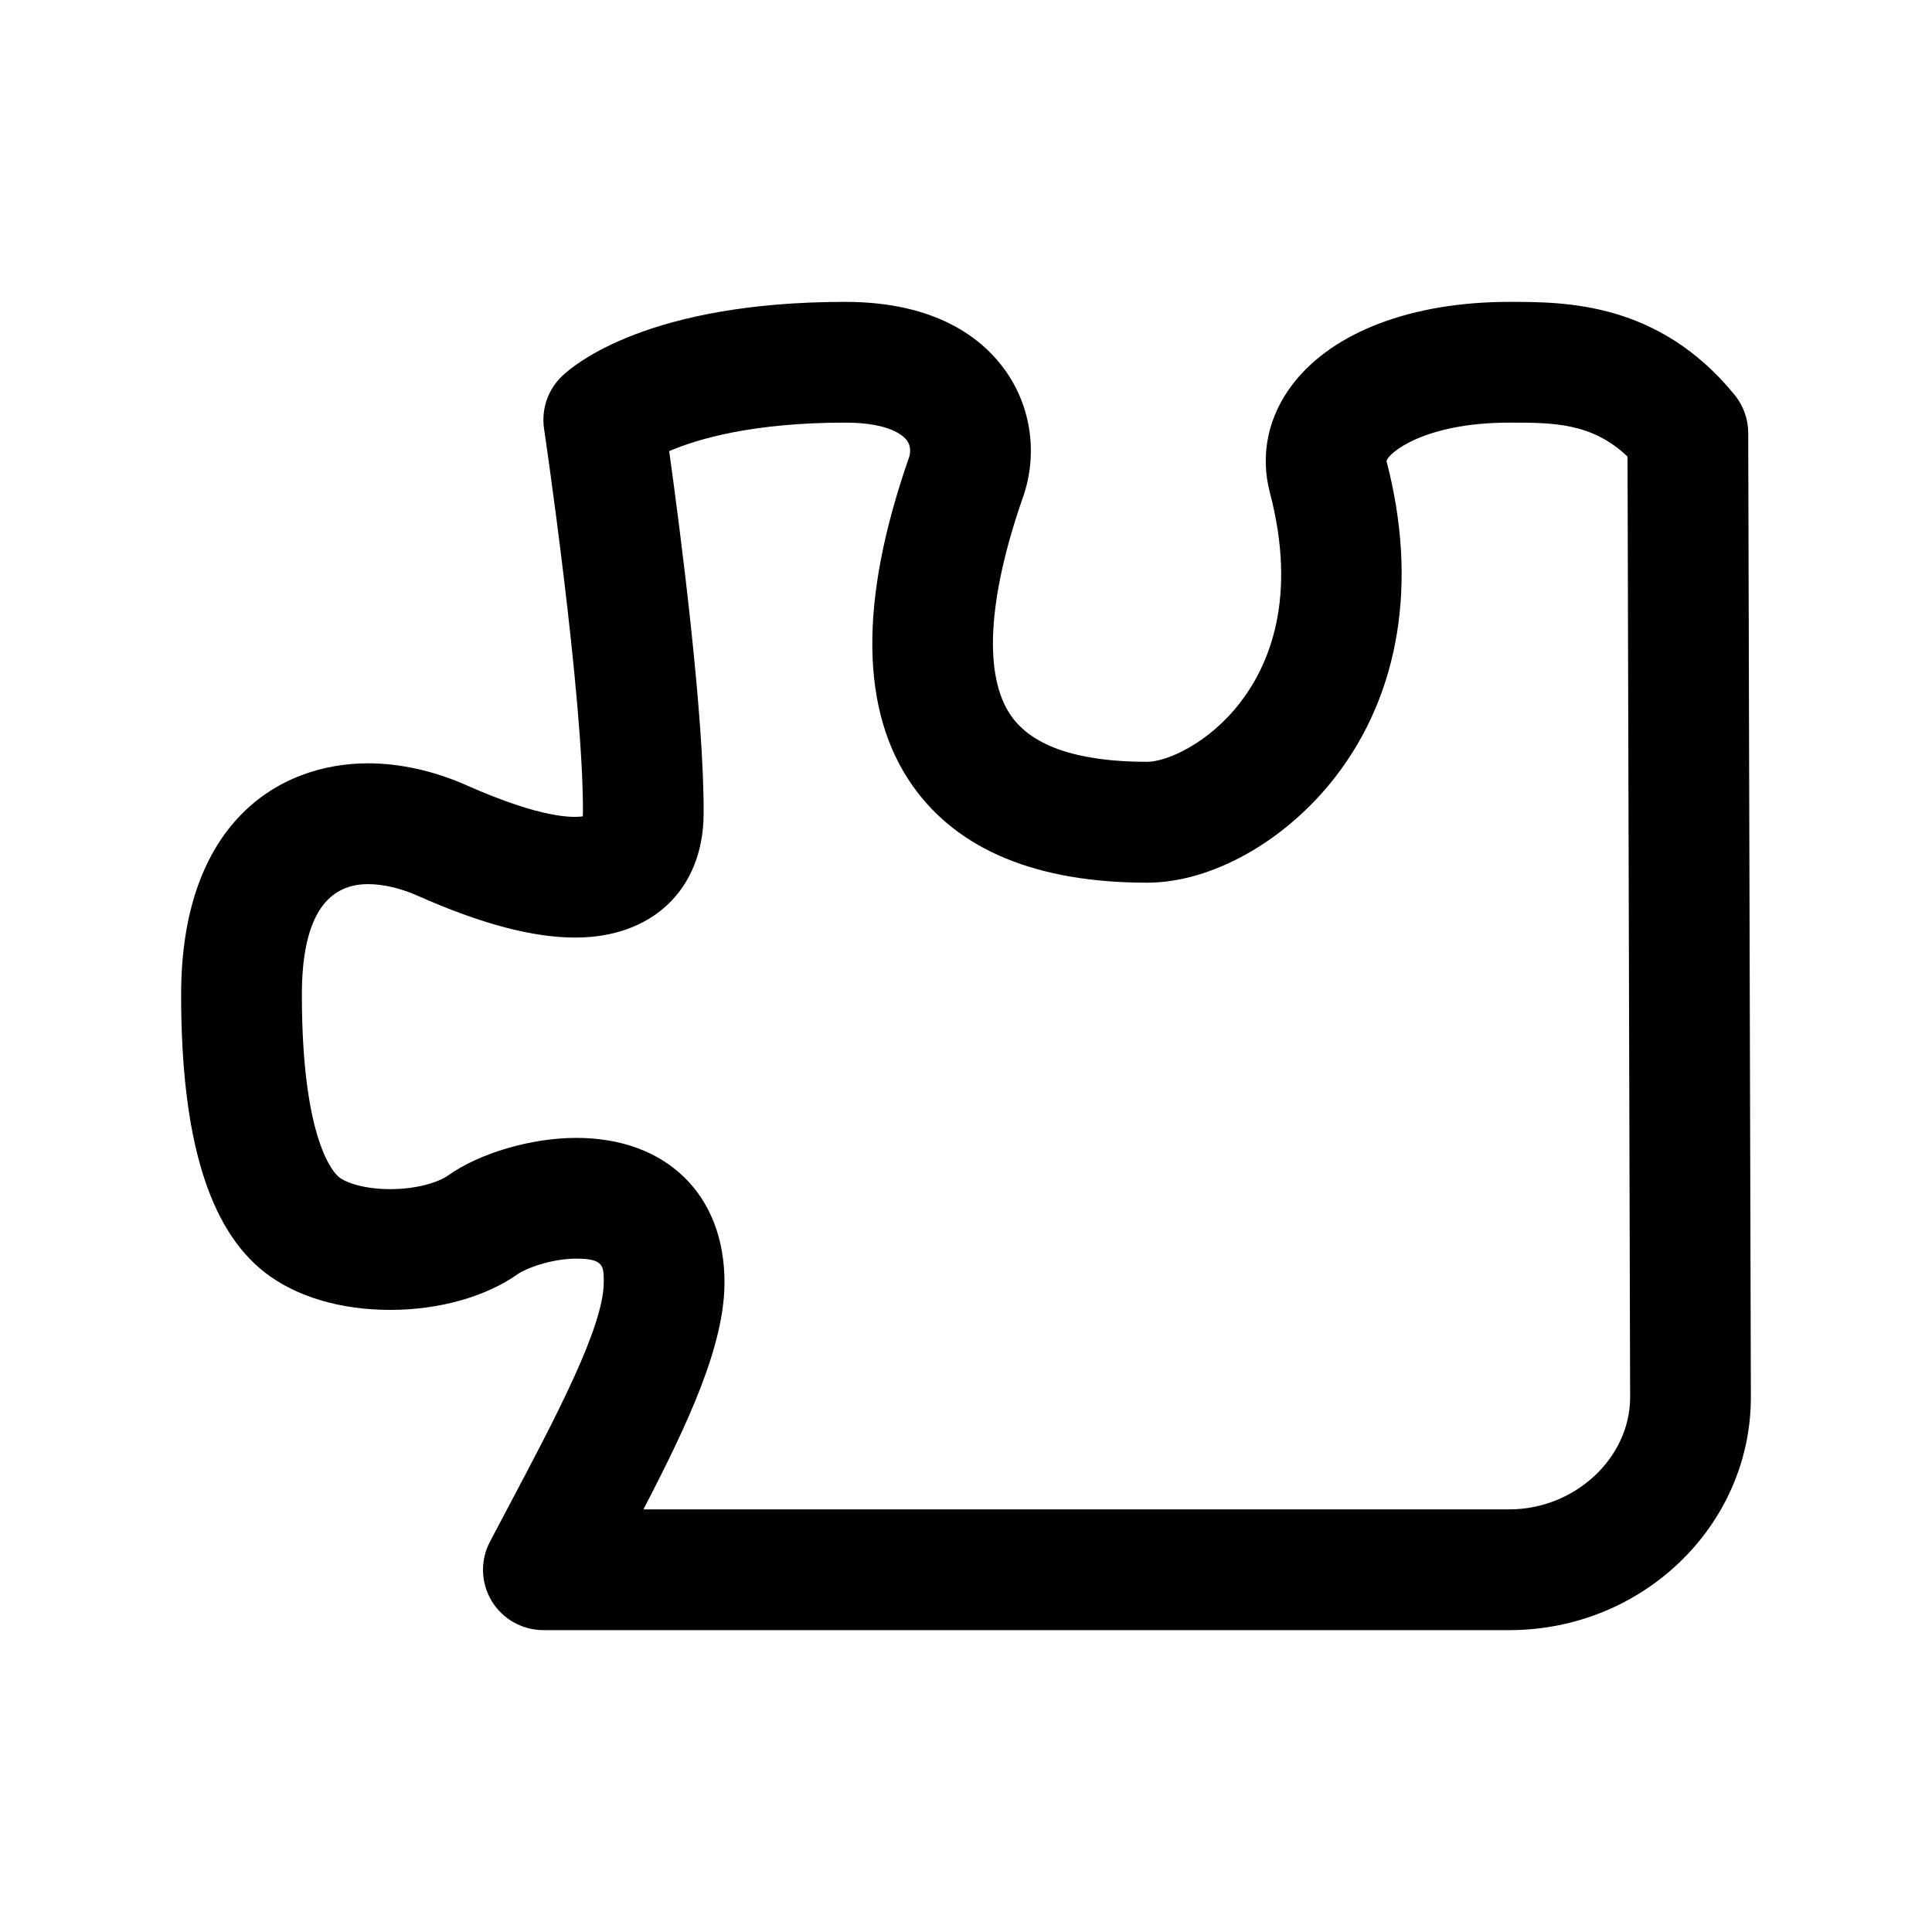 <?xml version="1.0" standalone="no"?><!DOCTYPE svg PUBLIC "-//W3C//DTD SVG 1.1//EN" "http://www.w3.org/Graphics/SVG/1.1/DTD/svg11.dtd"><svg t="1592968293987" class="icon" viewBox="0 0 1024 1024" version="1.1" xmlns="http://www.w3.org/2000/svg" p-id="4113" xmlns:xlink="http://www.w3.org/1999/xlink" width="200" height="200"><defs><style type="text/css"></style></defs><path d="M800 864 288 864c-11.2 0-21.6-5.888-27.392-15.424-5.792-9.6-6.144-21.536-0.928-31.424l10.272-19.456C294.56 751.2 320 703.136 320 679.616c0-8.608 0-12.512-14.528-12.512-13.6 0-27.104 5.376-30.976 8.16-17.088 12.064-41.76 19.008-67.712 19.008-26.432 0-50.016-7.072-66.496-19.904C110.496 651.072 96 602.944 96 527.232c0-90.464 51.2-122.656 99.104-122.656 16.96 0 35.072 4.032 52.352 11.712 40.064 17.76 56.448 17.12 61.44 16.384 0.032-0.448 0.064-0.96 0.064-1.568 0.48-60.928-20.384-202.528-20.608-203.936-1.504-10.304 2.048-20.672 9.6-27.872C304.832 192.736 344.448 160 448 160c48.8 0 73.12 19.84 84.896 36.448 13.76 19.36 17.216 44.448 9.312 67.072-18.848 53.888-21.056 95.104-6.144 116.096 11.36 16.032 35.584 24.16 71.936 24.16 10.4 0 32.608-9.728 49.312-31.392 15.328-19.84 30.464-55.264 15.744-111.328-5.28-20.096-0.928-40.544 12.224-57.6C706.592 175.84 748.416 160 800 160c29.632 0 79.2 0 119.392 49.312 4.64 5.696 7.168 12.8 7.2 20.128L928 740.48C928 808.64 870.592 864 800 864zM341.024 800 800 800c34.688 0 64-27.232 64-59.424L862.624 241.984C843.648 224 823.232 224 800 224c-45.28 0-64.352 16.256-65.12 20.416 16.704 63.808 7.136 122.976-26.912 167.104-26.368 34.208-65.632 56.32-99.968 56.32-58.272 0-100.064-17.216-124.128-51.136-28-39.488-28.704-98.144-2.048-174.304 0.288-0.832 1.6-5.12-1.088-8.896C479.136 231.264 472.096 224 448 224c-48.832 0-78.08 8.576-93.312 15.104 6.016 43.296 18.656 141.088 18.24 192.512-0.288 39.648-26.976 65.312-68 65.312-22.592 0-49.888-7.232-83.456-22.112-9.184-4.064-18.304-6.208-26.4-6.208C171.808 468.576 160 488.288 160 527.232c0 79.008 17.696 95.136 19.712 96.704 4.032 3.168 13.984 6.336 27.072 6.336 14.144 0 25.632-3.616 30.72-7.264 16.8-11.904 44.128-19.904 67.968-19.904 47.68 0 78.528 30.016 78.528 76.512C384 712.672 365.28 753.376 341.024 800z" p-id="4114"></path></svg>